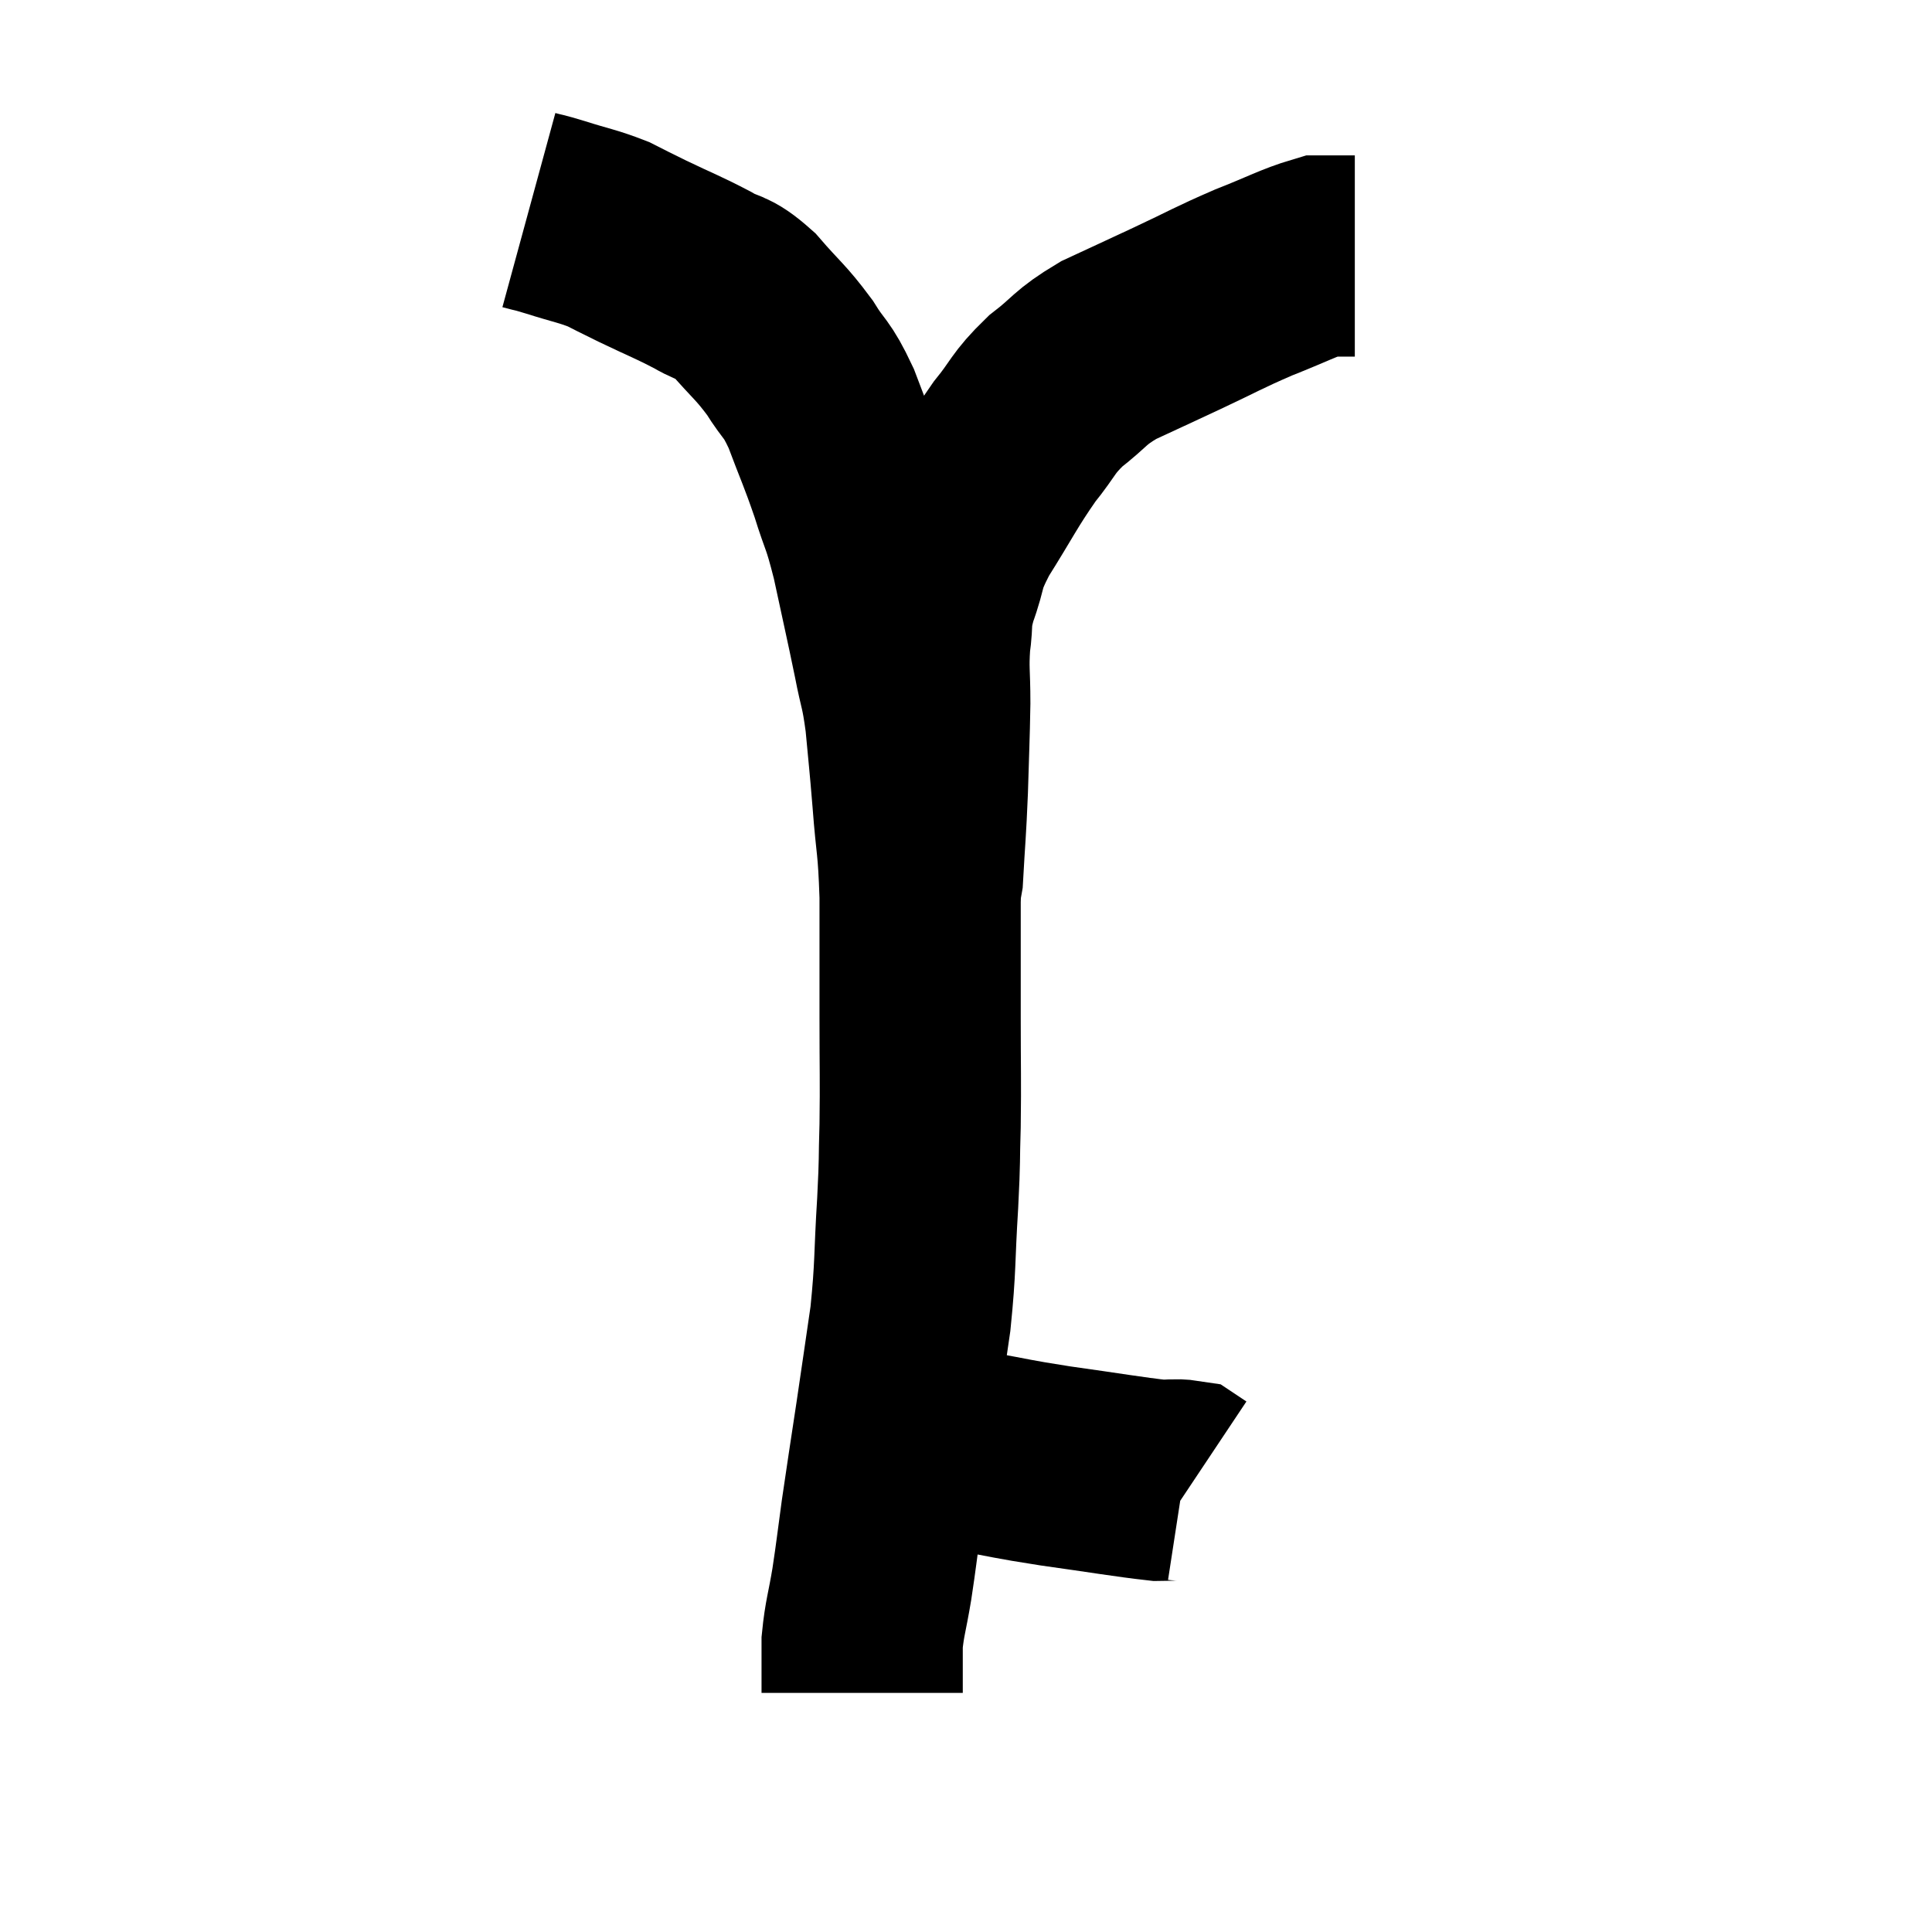<svg width="48" height="48" viewBox="0 0 48 48" xmlns="http://www.w3.org/2000/svg"><path d="M 13.14 5.22 C 13.47 5.31, 13.305 5.25, 13.8 5.4 C 14.46 5.61, 14.58 5.61, 15.12 5.82 C 15.54 6.03, 15.375 5.955, 15.96 6.24 C 16.71 6.6, 16.83 6.63, 17.46 6.96 C 17.97 7.26, 17.94 7.08, 18.48 7.56 C 19.05 8.22, 19.14 8.235, 19.62 8.88 C 20.01 9.51, 20.025 9.345, 20.4 10.14 C 20.76 11.1, 20.805 11.145, 21.12 12.06 C 21.39 12.93, 21.39 12.735, 21.66 13.8 C 21.93 15.06, 21.99 15.3, 22.2 16.32 C 22.35 17.1, 22.38 16.995, 22.5 17.88 C 22.59 18.87, 22.59 18.765, 22.68 19.86 C 22.77 21.06, 22.815 20.91, 22.86 22.26 C 22.86 23.76, 22.86 23.835, 22.86 25.26 C 22.86 26.61, 22.875 26.805, 22.86 27.96 C 22.83 28.92, 22.86 28.68, 22.8 29.88 C 22.71 31.32, 22.755 31.425, 22.62 32.76 C 22.44 33.99, 22.44 34.005, 22.26 35.22 C 22.08 36.42, 22.05 36.585, 21.9 37.62 C 21.78 38.49, 21.78 38.565, 21.66 39.36 C 21.54 40.08, 21.48 40.2, 21.42 40.8 C 21.42 41.28, 21.42 41.445, 21.42 41.76 C 21.42 41.91, 21.42 41.985, 21.42 42.06 L 21.42 42.06" fill="none" stroke="black" stroke-width="5"></path><path d="M 22.08 35.7 C 22.29 35.73, 21.975 35.67, 22.5 35.76 C 23.34 35.91, 23.25 35.895, 24.18 36.06 C 25.2 36.24, 25.065 36.24, 26.22 36.42 C 27.51 36.6, 28.005 36.69, 28.8 36.78 C 29.1 36.78, 29.205 36.75, 29.4 36.78 L 29.58 36.9" fill="none" stroke="black" stroke-width="5"></path><path d="M 22.56 22.44 C 22.74 22.11, 22.8 22.485, 22.92 21.78 C 22.98 20.7, 22.995 20.7, 23.04 19.62 C 23.07 18.54, 23.085 18.375, 23.1 17.46 C 23.1 16.71, 23.055 16.65, 23.1 15.96 C 23.19 15.33, 23.085 15.42, 23.28 14.7 C 23.58 13.89, 23.4 14.01, 23.88 13.08 C 24.54 12.03, 24.615 11.82, 25.2 10.98 C 25.71 10.35, 25.635 10.29, 26.22 9.72 C 26.88 9.21, 26.79 9.15, 27.54 8.7 C 28.38 8.31, 28.32 8.34, 29.22 7.92 C 30.18 7.47, 30.24 7.41, 31.14 7.02 C 31.98 6.69, 32.265 6.525, 32.82 6.36 C 33.09 6.36, 33.225 6.36, 33.36 6.36 C 33.36 6.36, 33.285 6.36, 33.36 6.36 L 33.66 6.36" fill="none" stroke="black" stroke-width="5"></path></svg>